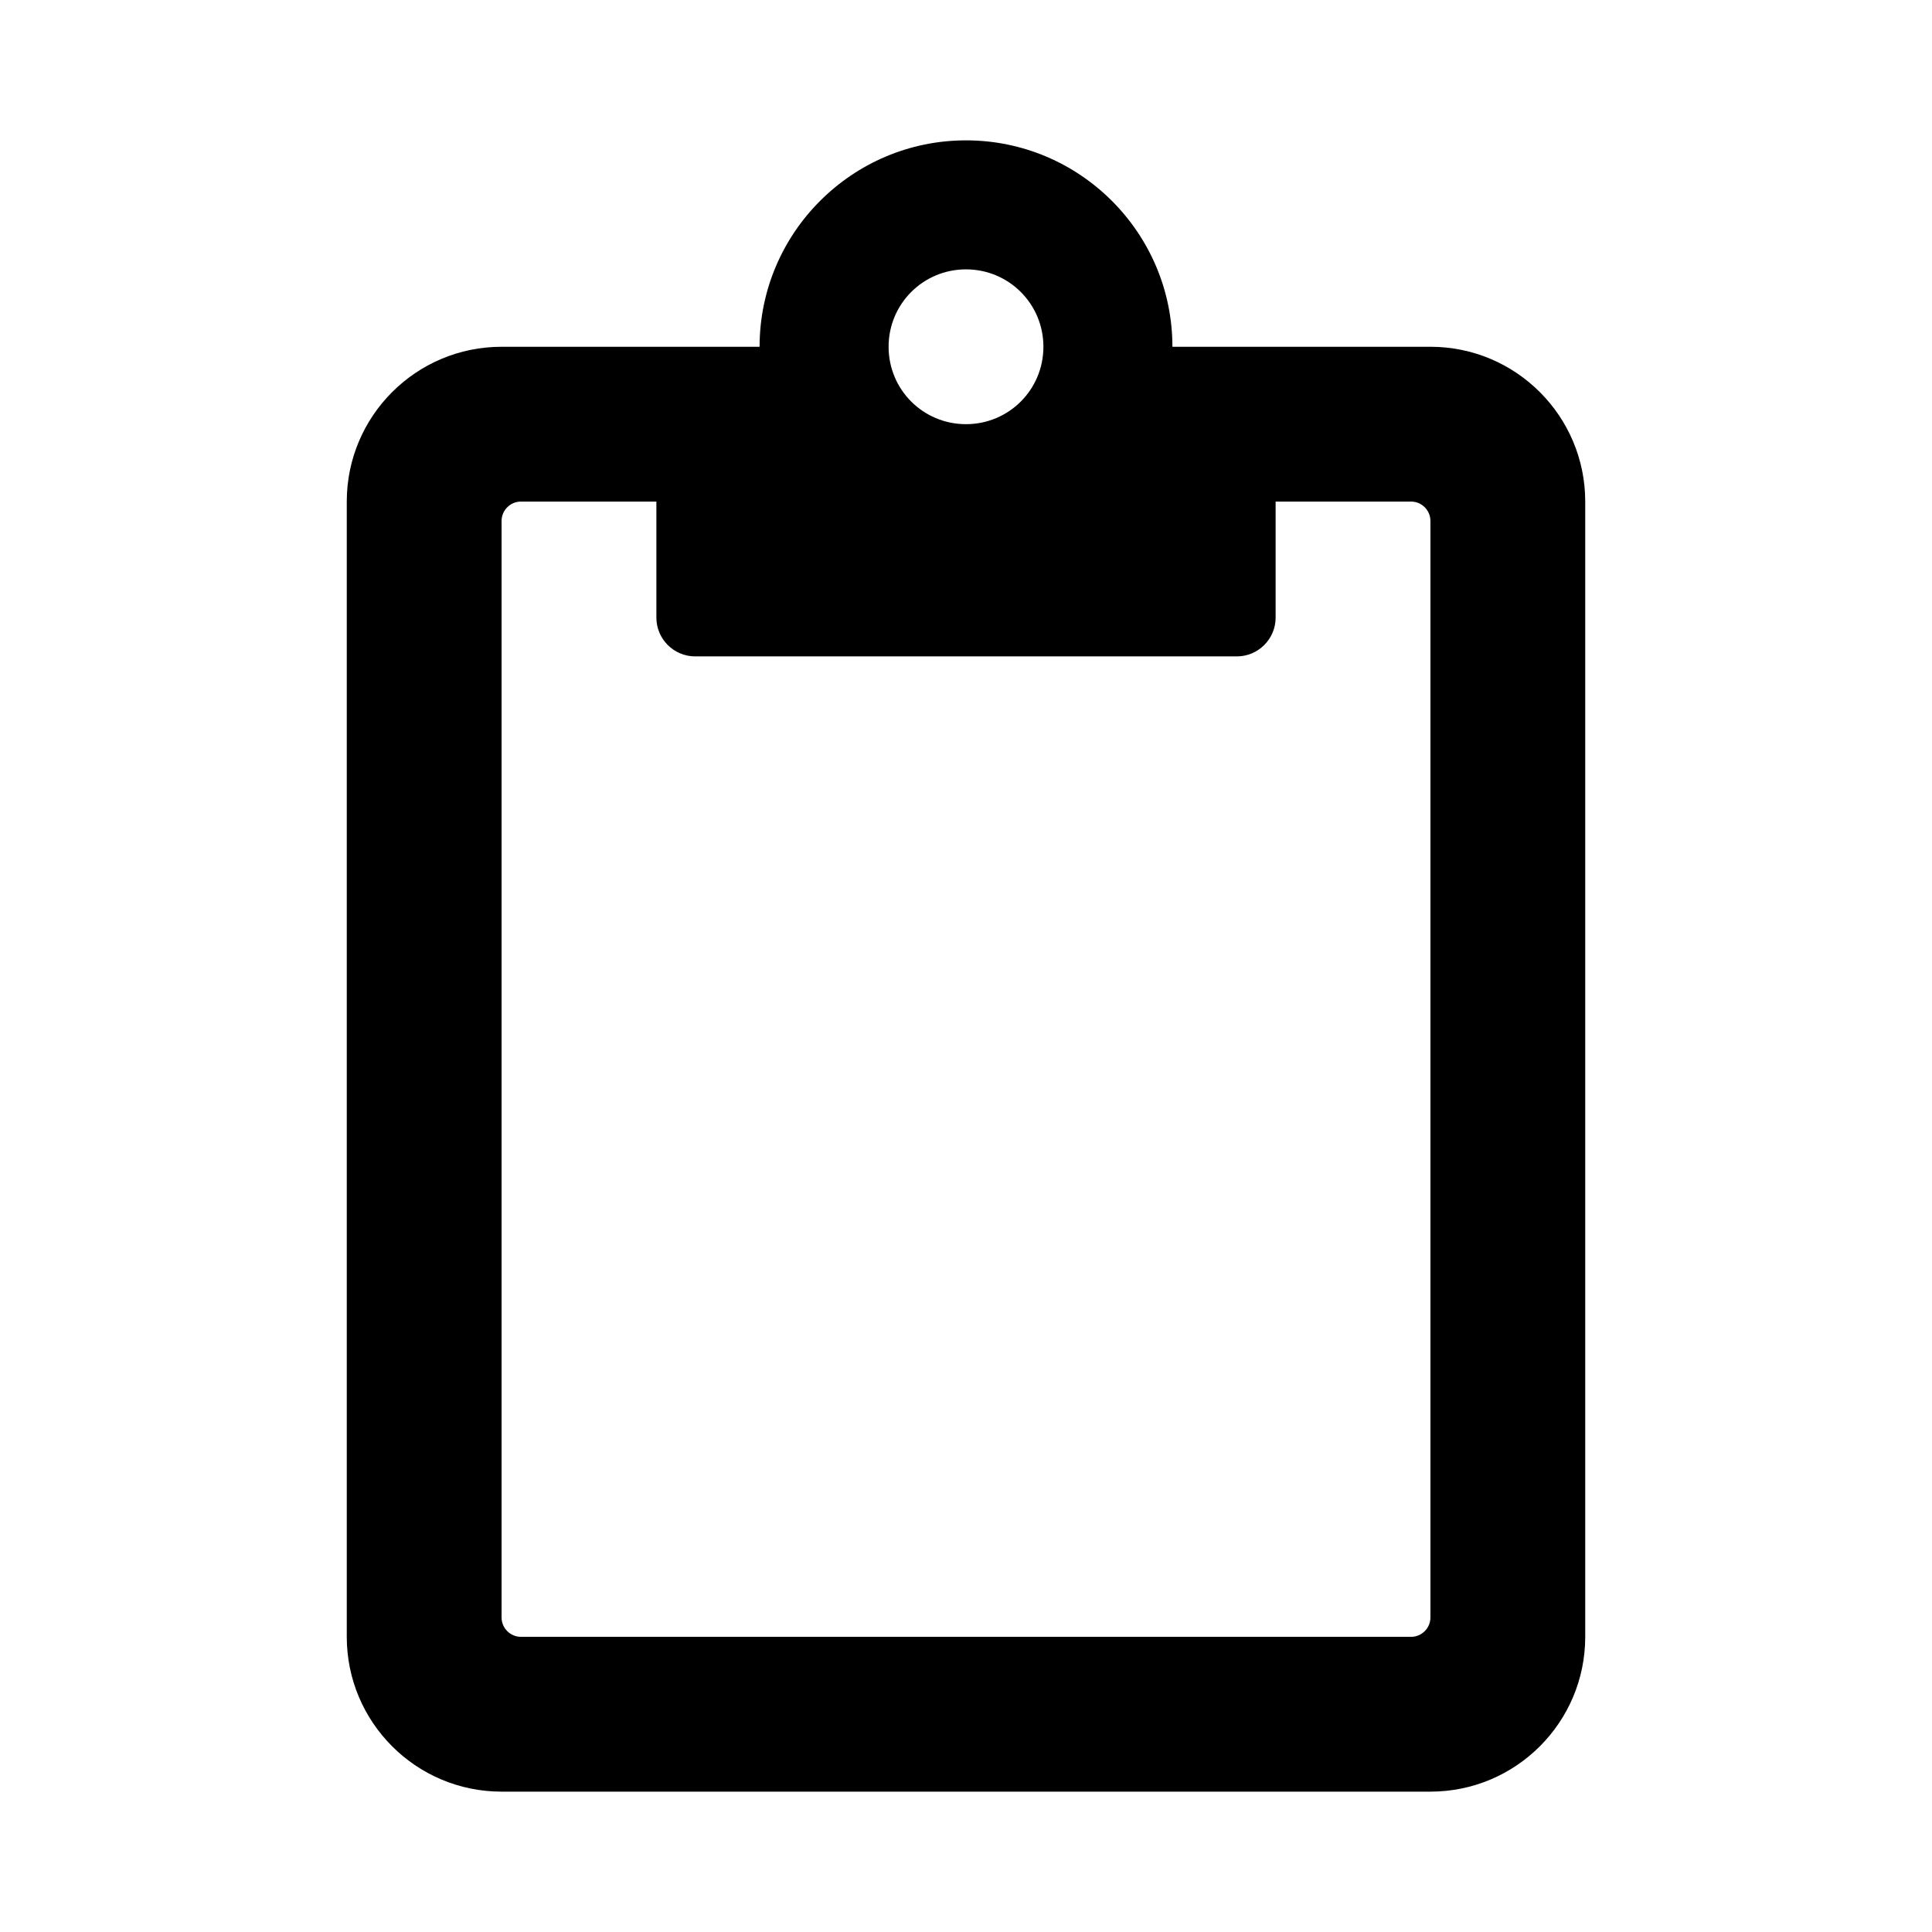 <svg xmlns="http://www.w3.org/2000/svg" width="100%" height="100%" viewBox="0 0 599.04 599.04"><path d="M443.52 107.52h-80c0-35.3-28.7-64-64-64s-64 28.7-64 64H155.52C129.02 107.52 107.52 129.02 107.52 155.52v352c0 26.5 21.5 48 48 48h288c26.5 0 48-21.5 48-48V155.52c0-26.5-21.5-48-48-48zM299.52 83.52c13.3 0 24 10.7 24 24s-10.7 24-24 24-24-10.7-24-24 10.7-24 24-24z m144 418c0 3.3-2.7 6-6 6H161.52c-3.3 0-6-2.7-6-6V161.52c0-3.3 2.7-6 6-6h42v36c0 6.6 5.4 12 12 12h168c6.6 0 12-5.4 12-12v-36h42c3.3 0 6 2.7 6 6z" /></svg>